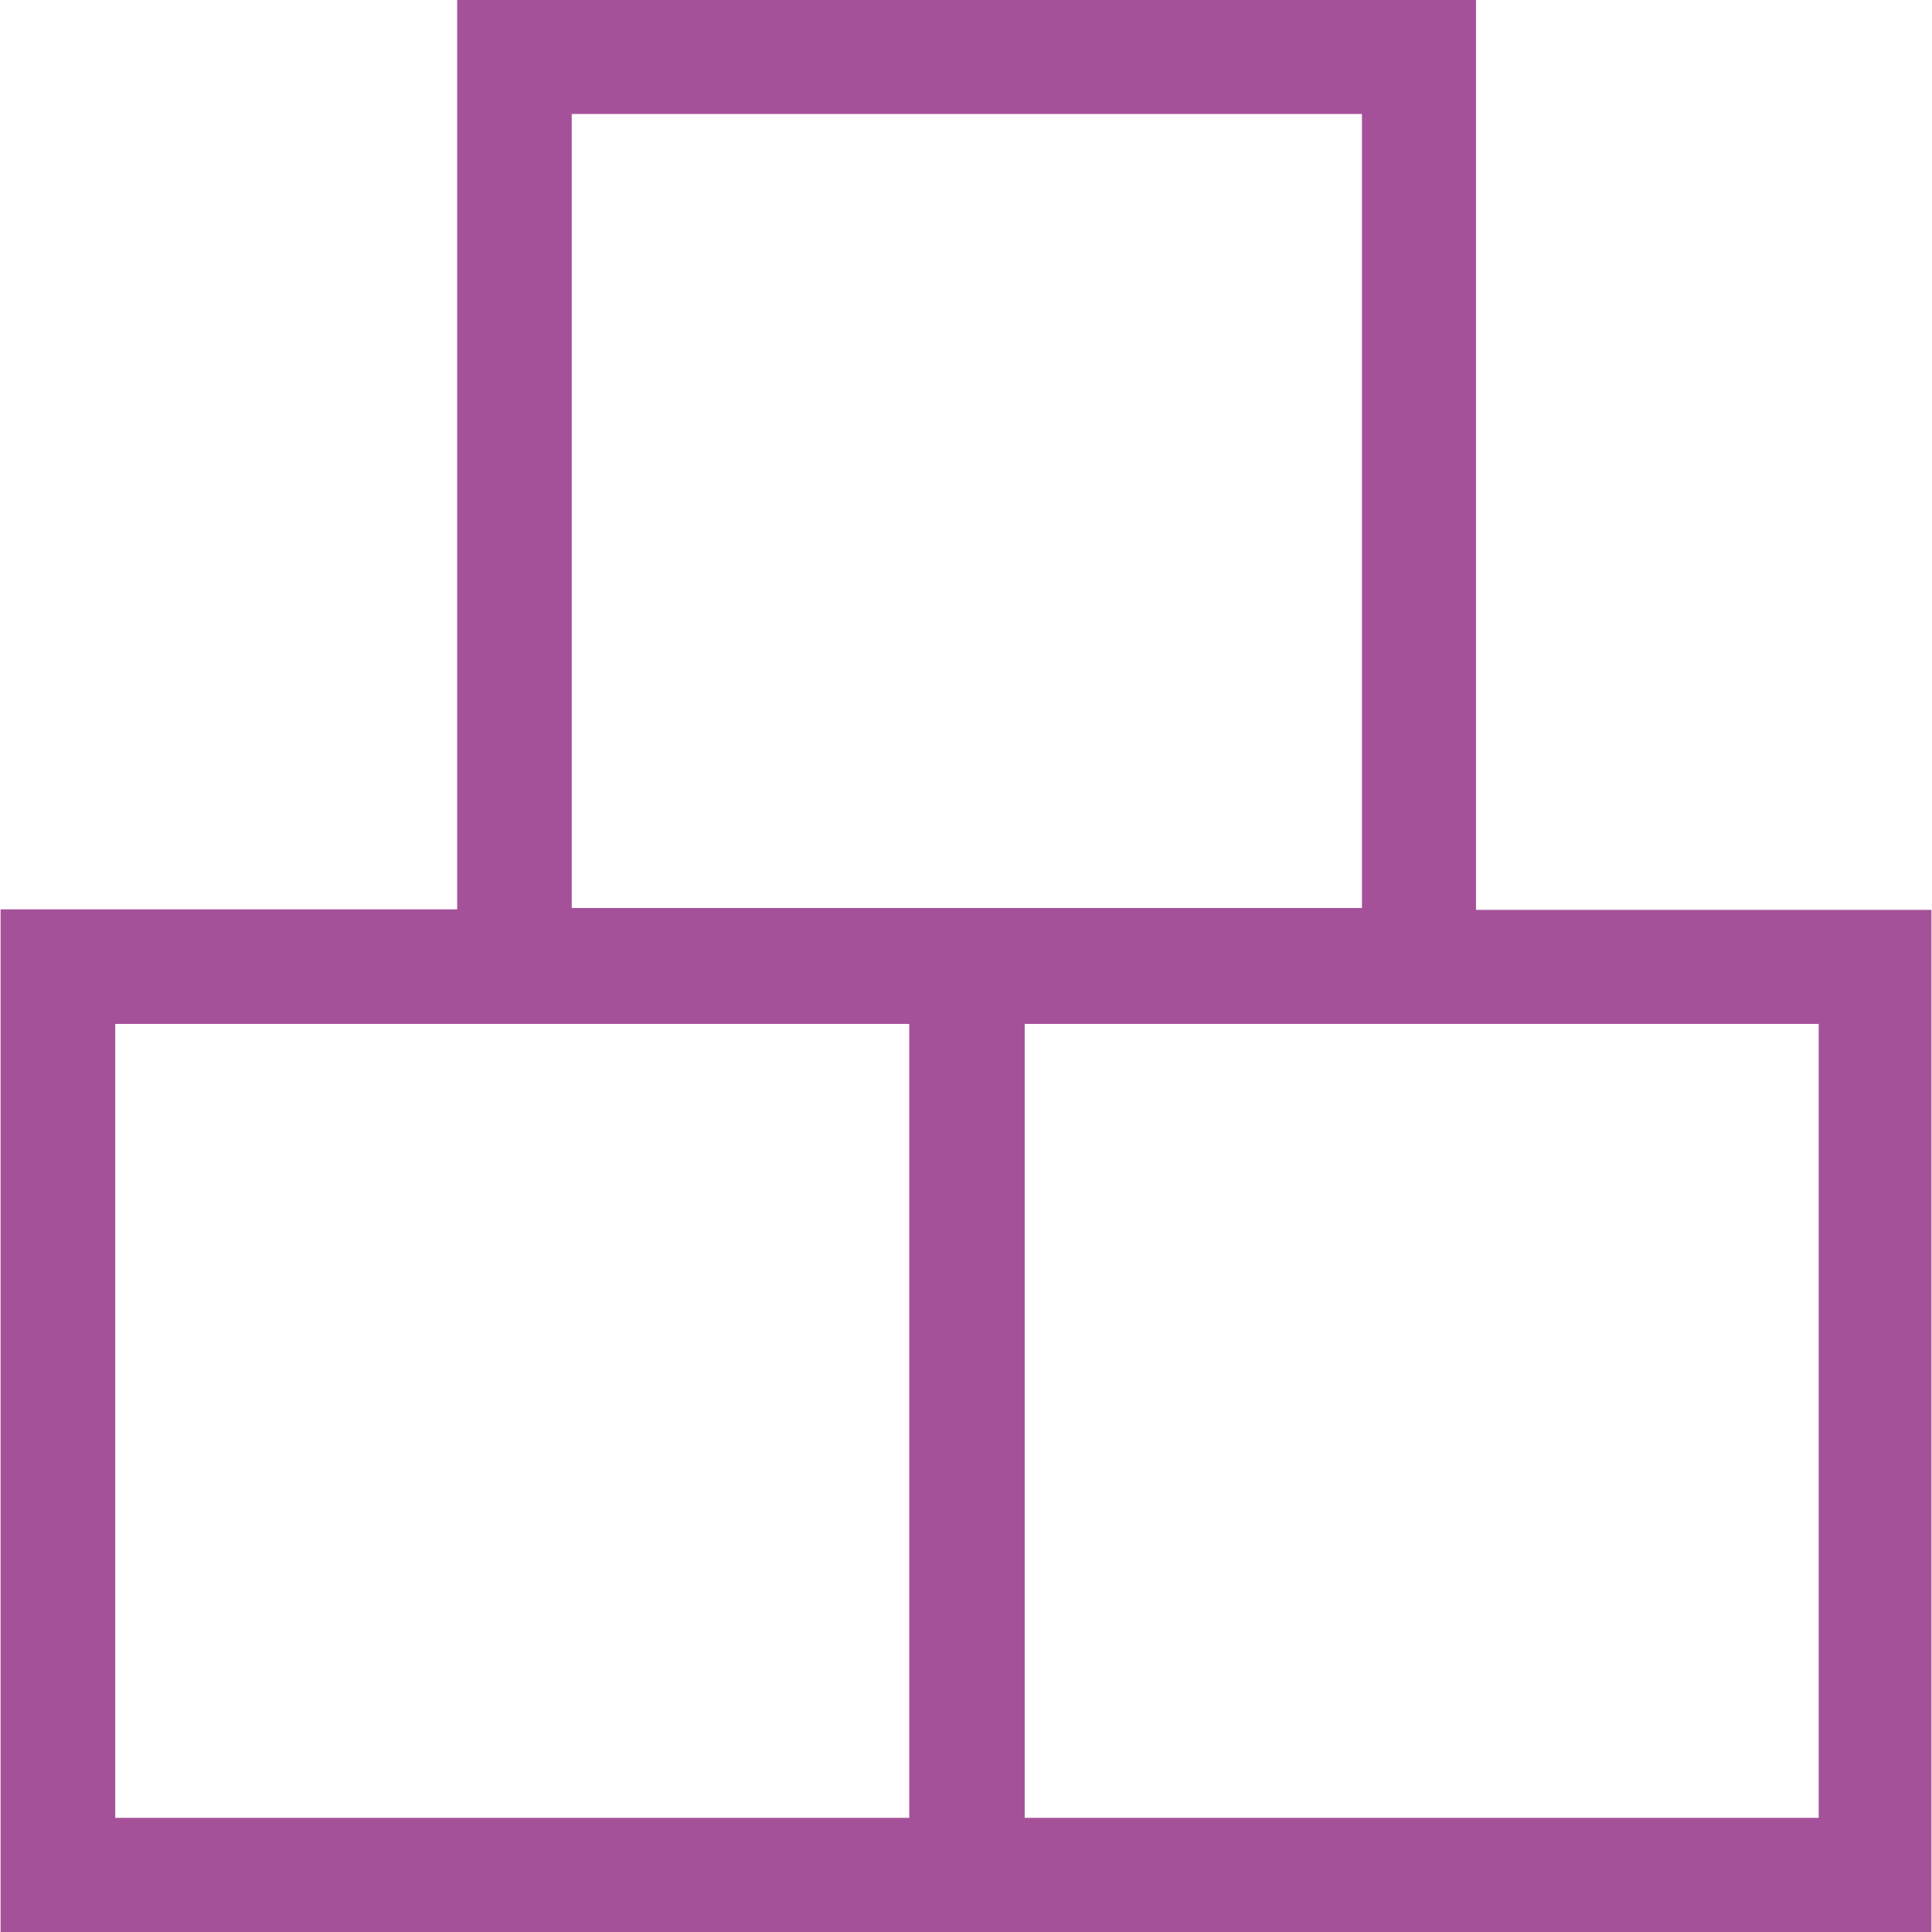 <svg width="56" height="56" viewBox="0 0 56 56" fill="none" xmlns="http://www.w3.org/2000/svg">
<path d="M0.017 56V26.358H13.251V0H42.783V26.373H55.983V56H0.017ZM16.572 3.304V26.319H39.477V3.304H16.572ZM26.355 29.679H3.34V52.691H26.355V29.679ZM52.716 29.679H29.701V52.691H52.716V29.679Z" fill="#A55199"/>
</svg>
